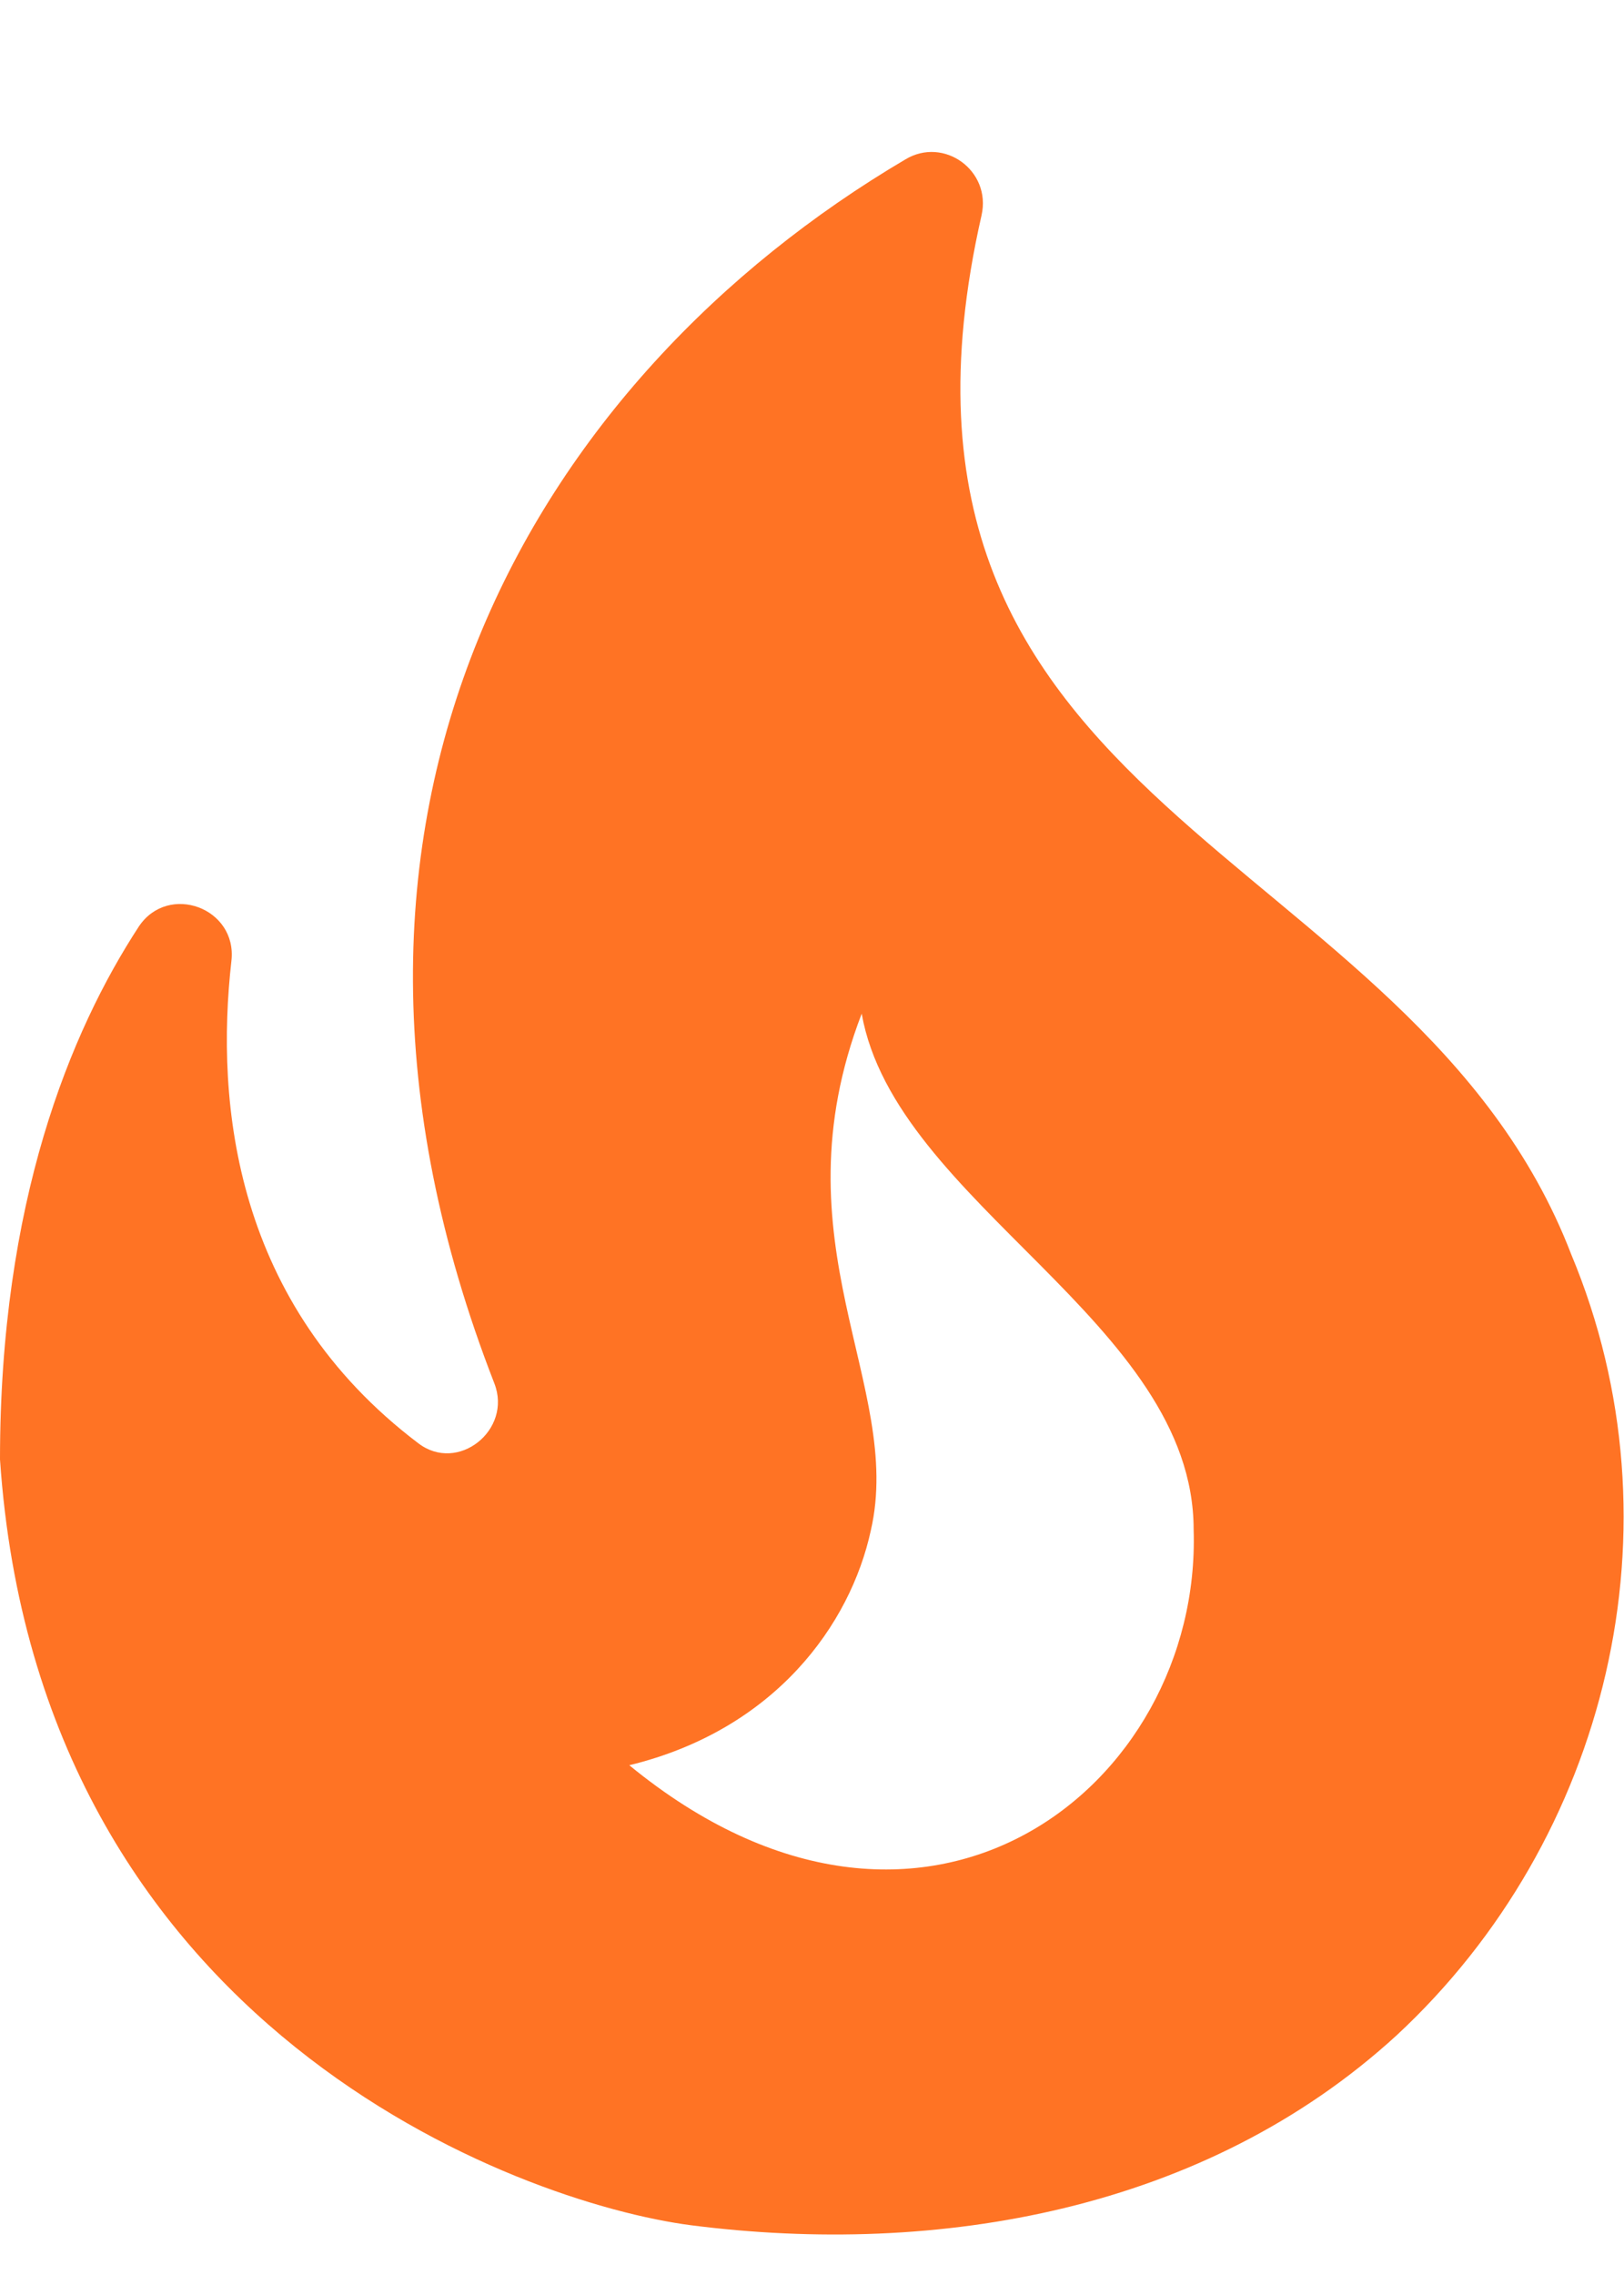<svg width="10" height="14" viewBox="0 0 10 14" fill="none" xmlns="http://www.w3.org/2000/svg">
<path d="M9.675 7.719C8.694 5.169 5.2 5.031 6.044 1.325C6.106 1.05 5.812 0.838 5.575 0.981C3.306 2.319 1.675 5 3.044 8.513C3.156 8.8 2.819 9.069 2.575 8.881C1.444 8.025 1.325 6.794 1.425 5.913C1.462 5.588 1.038 5.431 0.856 5.7C0.431 6.35 0 7.4 0 8.981C0.237 12.481 3.194 13.556 4.256 13.694C5.775 13.888 7.419 13.606 8.6 12.525C9.9 11.319 10.375 9.394 9.675 7.719ZM3.875 10.863C4.775 10.644 5.237 9.994 5.362 9.419C5.569 8.525 4.763 7.65 5.306 6.238C5.513 7.406 7.35 8.138 7.35 9.413C7.4 10.994 5.688 12.35 3.875 10.863Z" fill="#FF7324"/>
</svg>
